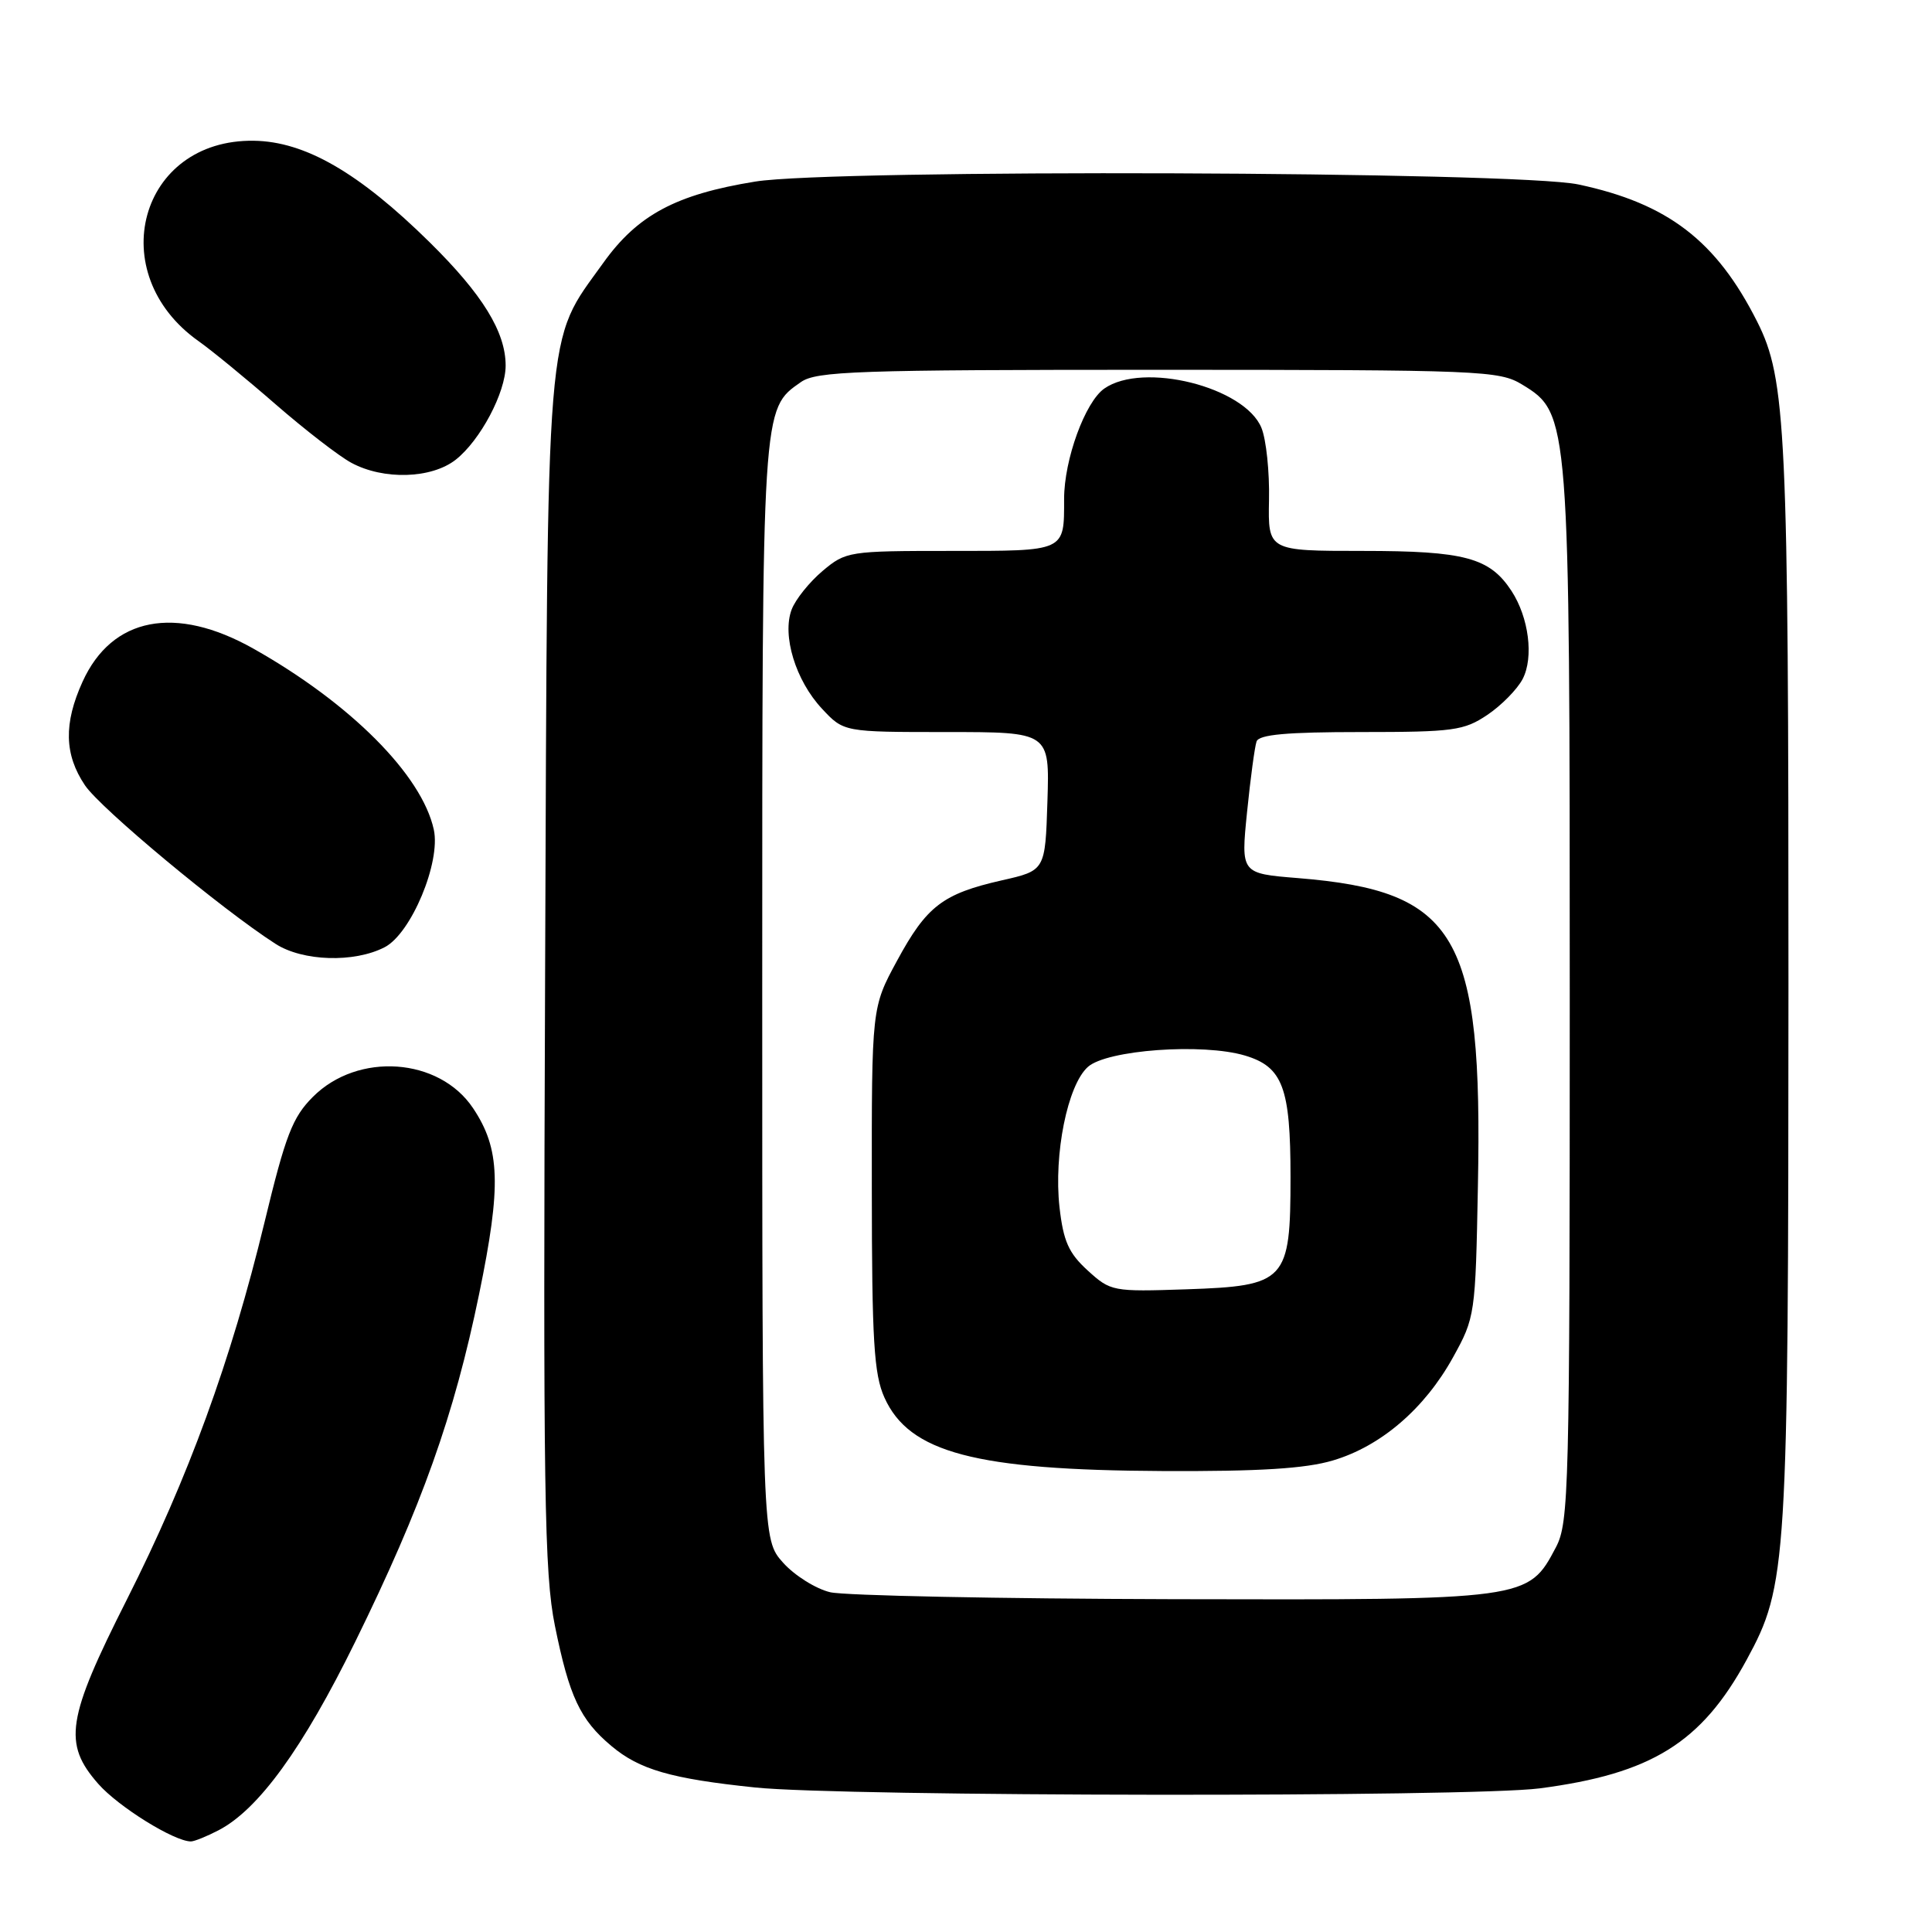 <?xml version="1.0" encoding="UTF-8" standalone="no"?>
<!DOCTYPE svg PUBLIC "-//W3C//DTD SVG 1.1//EN" "http://www.w3.org/Graphics/SVG/1.1/DTD/svg11.dtd" >
<svg xmlns="http://www.w3.org/2000/svg" xmlns:xlink="http://www.w3.org/1999/xlink" version="1.1" viewBox="0 0 256 256">
 <g >
 <path fill="currentColor"
d=" M 28.94 242.53 C 34.24 239.79 40.13 231.68 47.09 217.50 C 55.89 199.58 60.17 187.59 63.49 171.45 C 66.45 157.08 66.29 152.22 62.67 146.82 C 58.18 140.13 47.43 139.37 41.47 145.33 C 38.75 148.05 37.84 150.41 35.04 162.00 C 30.60 180.34 24.95 195.83 16.82 211.93 C 8.83 227.75 8.32 231.02 13.02 236.37 C 15.68 239.40 23.08 244.00 25.30 244.00 C 25.74 244.00 27.38 243.34 28.94 242.53 Z  M 204.00 236.97 C 218.82 235.04 225.45 230.93 231.43 219.95 C 236.81 210.06 236.96 207.64 236.98 130.50 C 236.99 57.00 236.67 50.23 232.84 42.63 C 227.43 31.89 221.00 26.96 209.14 24.44 C 200.91 22.70 110.42 22.38 100.07 24.06 C 89.57 25.76 84.48 28.48 79.94 34.83 C 72.20 45.64 72.57 41.06 72.23 129.00 C 71.96 197.89 72.12 208.47 73.53 215.43 C 75.43 224.80 76.86 227.87 81.01 231.35 C 84.73 234.48 88.90 235.69 100.05 236.85 C 111.71 238.07 194.79 238.16 204.00 236.97 Z  M 50.97 125.51 C 54.48 123.70 58.43 114.24 57.48 109.92 C 55.89 102.67 46.42 93.18 33.58 85.95 C 23.25 80.13 14.83 81.76 10.94 90.33 C 8.42 95.87 8.52 99.99 11.26 104.06 C 13.33 107.13 29.37 120.48 36.50 125.06 C 40.11 127.39 46.94 127.60 50.97 125.51 Z  M 60.39 60.91 C 63.64 58.35 67.00 52.02 67.00 48.44 C 67.00 43.98 63.93 39.00 56.93 32.10 C 47.57 22.88 40.42 18.74 33.63 18.65 C 18.47 18.43 13.59 36.21 26.32 45.21 C 28.07 46.45 32.67 50.22 36.55 53.60 C 40.43 56.97 44.93 60.45 46.55 61.32 C 50.82 63.63 57.17 63.44 60.39 60.91 Z  M 110.01 210.98 C 108.10 210.53 105.28 208.76 103.76 207.06 C 101.00 203.97 101.00 203.97 101.00 131.45 C 101.00 53.47 100.95 54.25 106.12 50.63 C 108.19 49.18 113.46 49.00 153.47 49.00 C 196.35 49.01 198.65 49.10 201.70 50.96 C 207.97 54.78 208.00 55.21 208.00 132.45 C 208.00 197.53 207.89 201.73 206.17 205.02 C 202.48 212.01 202.49 212.01 155.50 211.90 C 132.40 211.84 111.93 211.43 110.01 210.98 Z  M 176.61 193.52 C 182.97 191.64 188.77 186.66 192.53 179.86 C 195.45 174.58 195.51 174.23 195.83 157.18 C 196.48 123.85 193.09 118.06 171.96 116.35 C 164.42 115.74 164.42 115.74 165.24 107.62 C 165.69 103.15 166.26 98.94 166.50 98.25 C 166.82 97.33 170.51 97.00 180.32 97.00 C 192.60 97.00 193.98 96.81 197.09 94.72 C 198.95 93.47 201.05 91.33 201.76 89.97 C 203.25 87.10 202.58 81.82 200.28 78.30 C 197.39 73.89 194.09 73.00 180.56 73.00 C 168.02 73.00 168.02 73.00 168.15 66.25 C 168.23 62.54 167.78 58.24 167.15 56.70 C 164.94 51.27 151.45 47.89 146.32 51.49 C 143.78 53.27 141.00 60.90 141.00 66.10 C 141.00 73.13 141.29 73.00 125.97 73.00 C 112.47 73.00 112.08 73.06 108.99 75.66 C 107.25 77.13 105.41 79.42 104.90 80.76 C 103.60 84.19 105.42 90.17 108.92 93.91 C 111.80 97.00 111.80 97.00 125.44 97.00 C 139.08 97.00 139.08 97.00 138.79 106.17 C 138.50 115.35 138.50 115.35 132.75 116.65 C 124.92 118.43 122.79 120.05 118.87 127.29 C 115.50 133.50 115.50 133.50 115.52 157.50 C 115.53 177.65 115.80 182.09 117.19 185.18 C 120.47 192.49 129.22 194.80 154.07 194.92 C 166.86 194.98 172.99 194.60 176.61 193.52 Z  M 144.12 168.34 C 141.60 166.04 140.90 164.46 140.39 159.96 C 139.61 152.95 141.45 143.80 144.14 141.38 C 146.64 139.11 159.37 138.19 164.98 139.87 C 169.97 141.37 171.00 144.11 171.00 155.94 C 171.00 169.76 170.42 170.39 157.21 170.84 C 147.43 171.17 147.17 171.12 144.12 168.34 Z "/>
</g>
</svg>